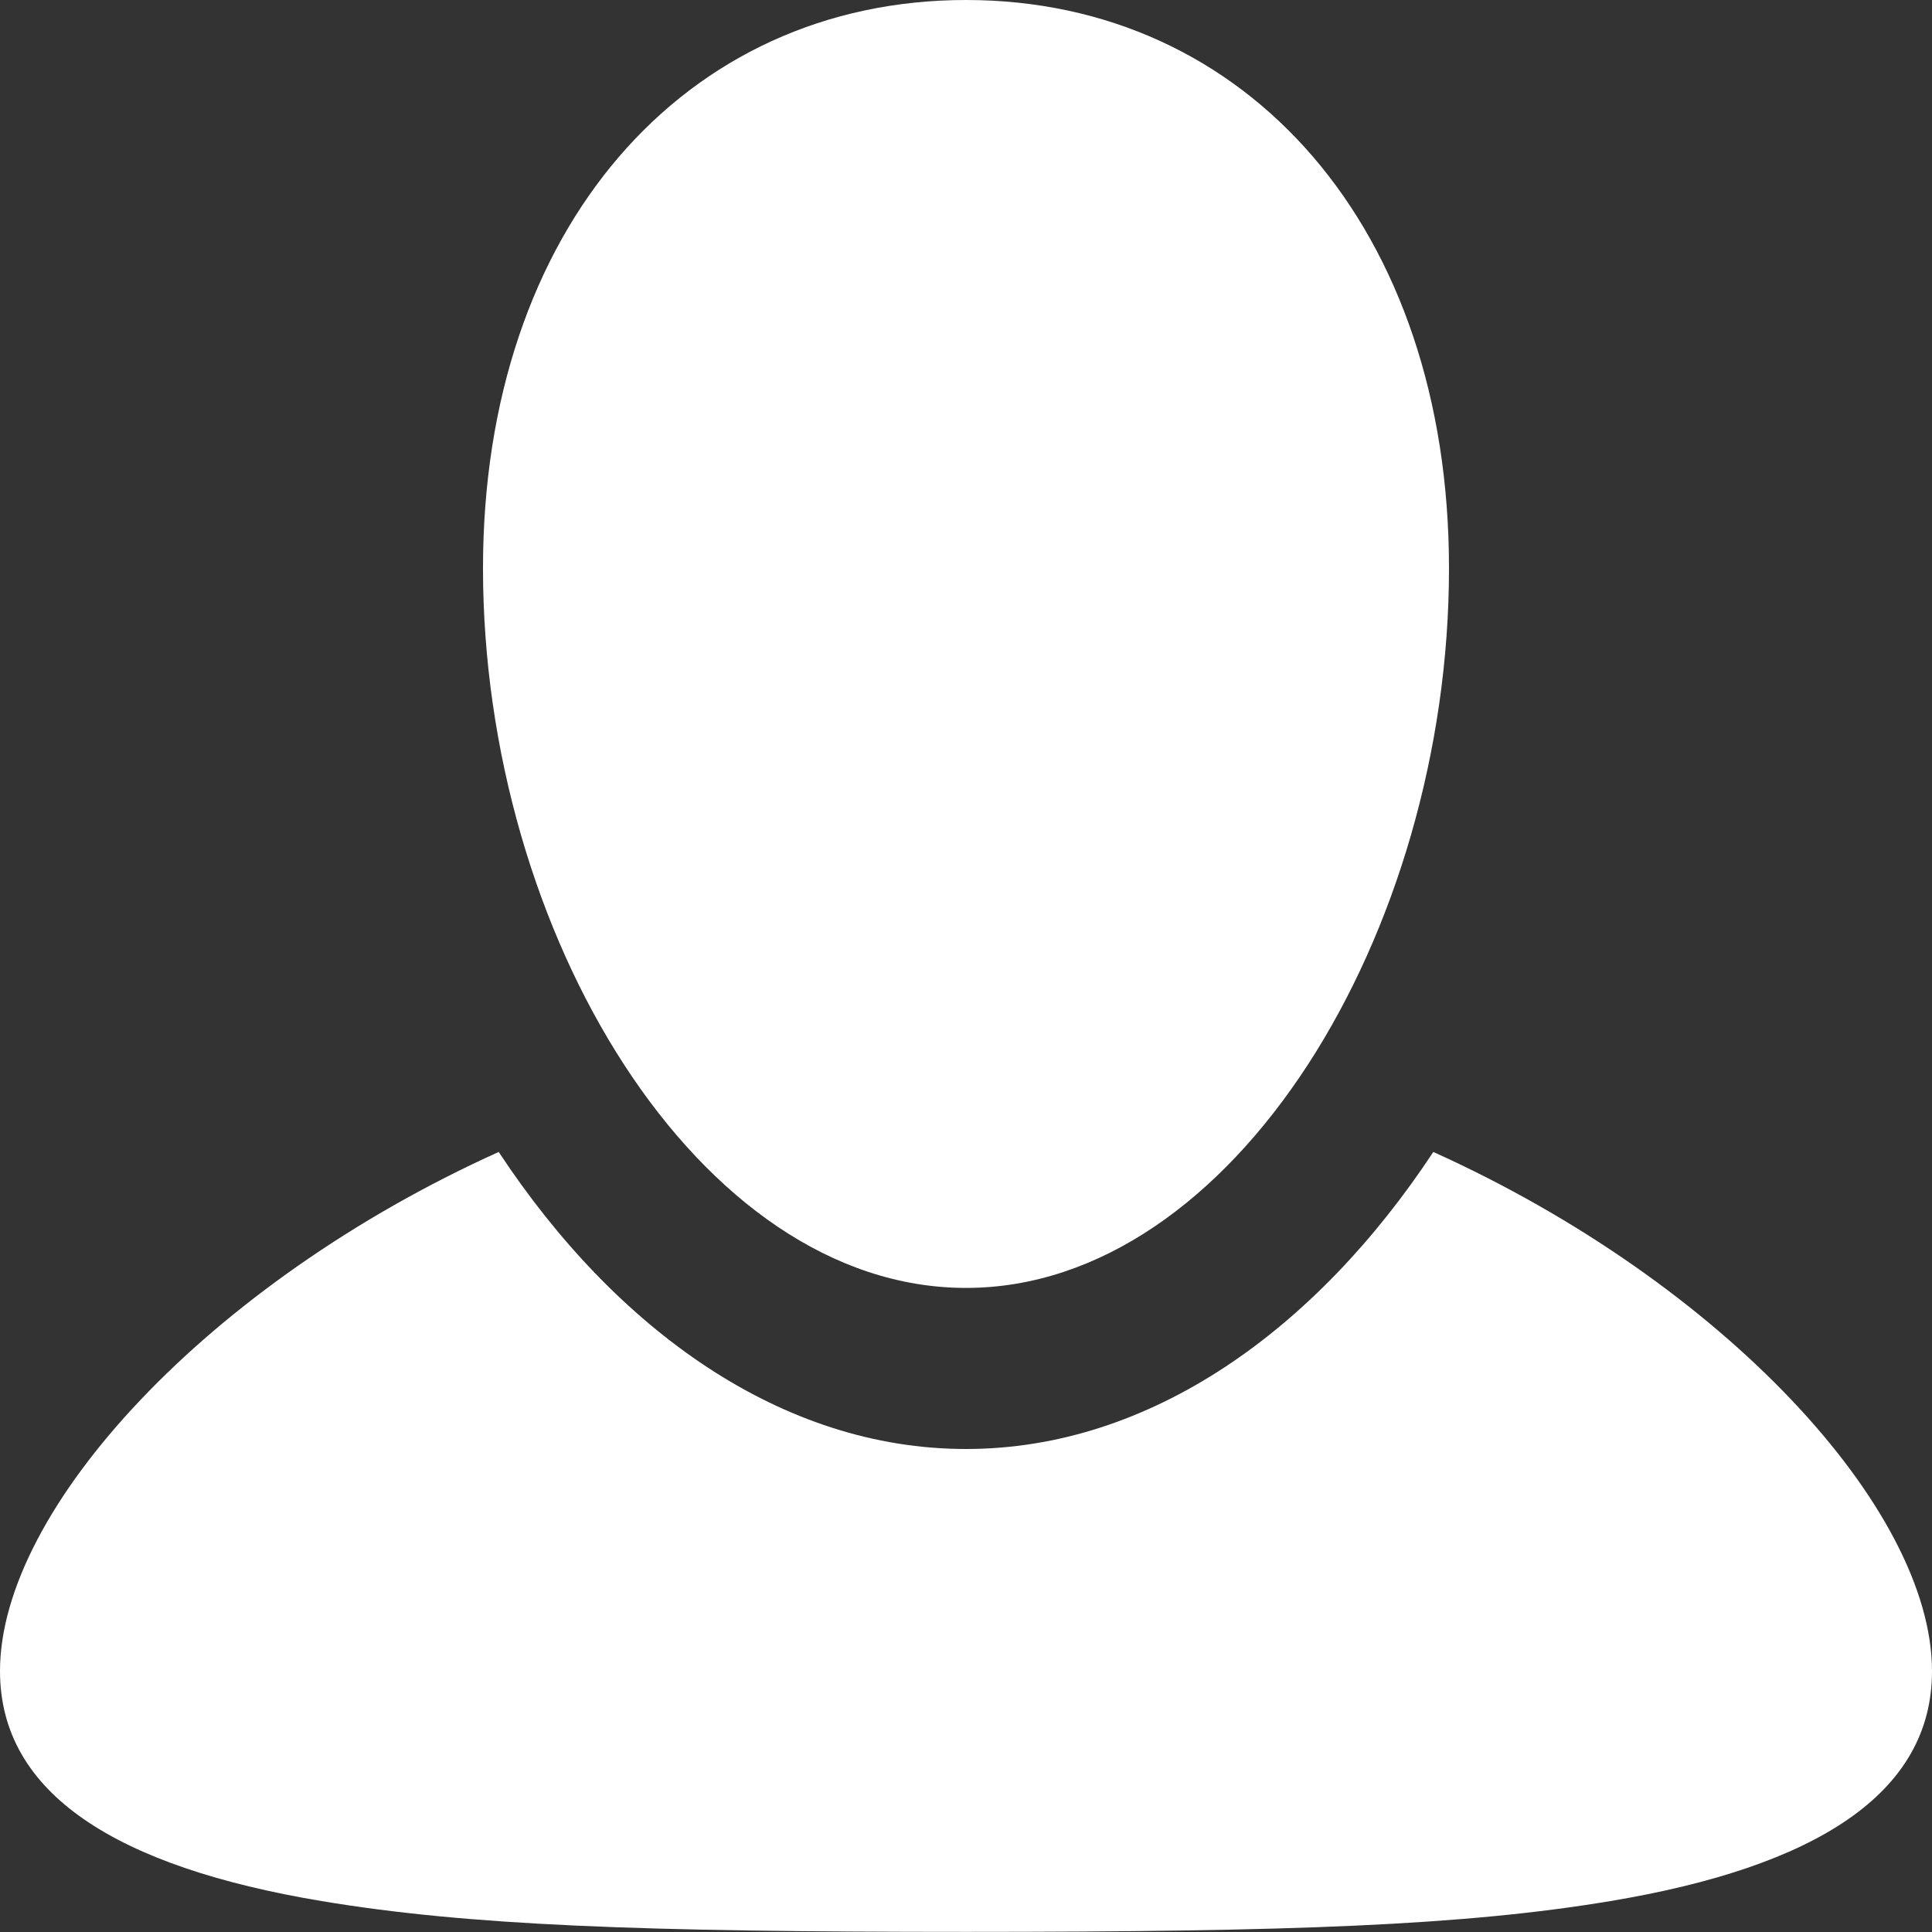 <svg xmlns="http://www.w3.org/2000/svg" xmlns:xlink="http://www.w3.org/1999/xlink" width="16" height="16" viewBox="0 0 16 16"><rect x="0" y="0" width="16" height="16" fill="#333333" stroke="none"/><defs><path id="eydka" d="M1443.336 39.744c-1.212.202-2.637.255-5.336.255-2.7 0-4.124-.053-5.336-.255-1.697-.283-2.664-.888-2.664-1.905 0-1.342 1.728-3.215 4.13-4.299.971 1.472 2.342 2.46 3.87 2.46 1.527 0 2.899-.988 3.87-2.46 2.402 1.084 4.13 2.957 4.13 4.3 0 1.016-.967 1.621-2.664 1.904zM1438 34.666c-2.215 0-4-2.94-4-5.96 0-2.813 1.67-4.706 4-4.706s4 1.893 4 4.706c0 3.02-1.786 5.96-4 5.96z"/></defs><g><g transform="translate(-1430 -24)"><use fill="#fff" xlink:href="#eydka"/></g></g></svg>